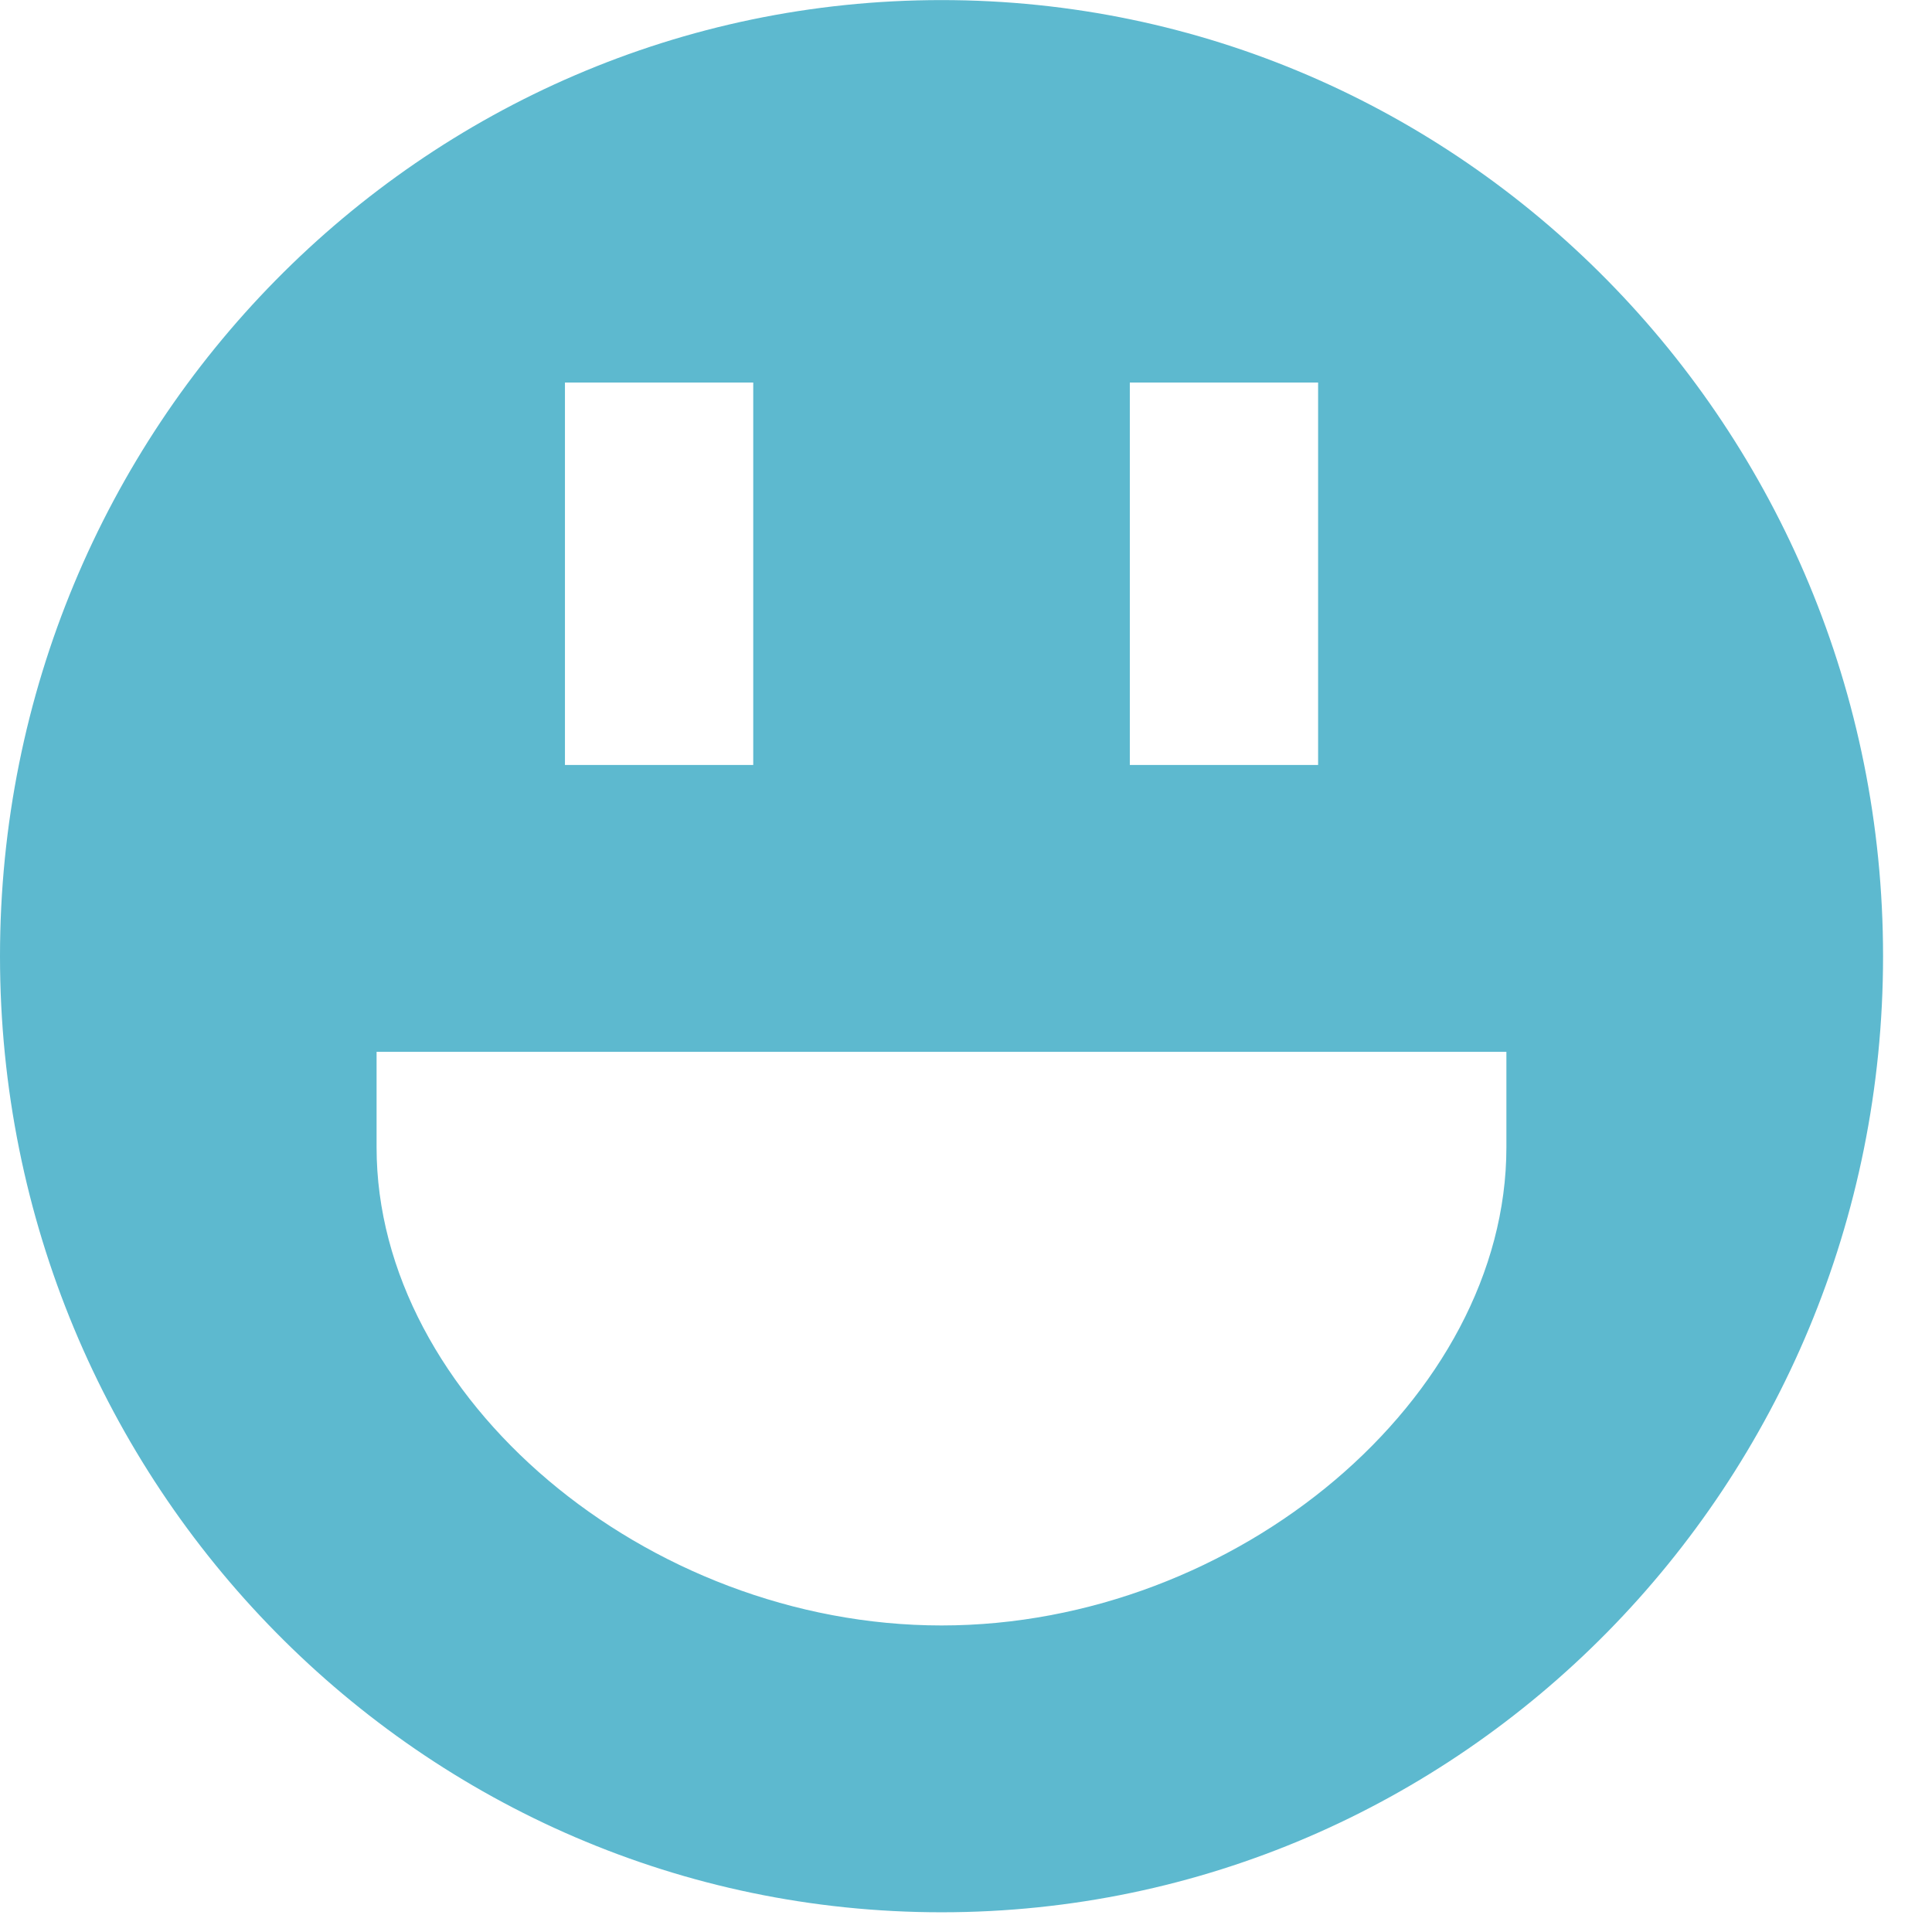 <svg xmlns="http://www.w3.org/2000/svg" viewBox="0 0 24 24" width="24"><path fill="#5DB9CF" fill-rule="evenodd" d="M123.713,71.253 C123.713,74.361 120.368,77.192 116.696,77.192 C113.023,77.192 109.678,74.361 109.678,71.253 L109.678,70.066 L123.713,70.066 L123.713,71.253 Z M112.018,61.752 L114.357,61.752 L114.357,66.503 L112.018,66.503 L112.018,61.752 Z M119.035,61.752 L121.374,61.752 L121.374,66.503 L119.035,66.503 L119.035,61.752 Z M116.696,57.001 C110.236,57.001 105,62.32 105,68.878 C105,75.436 110.236,80.755 116.696,80.755 C123.154,80.755 128.392,75.436 128.392,68.878 C128.392,62.32 123.154,57.001 116.696,57.001 L116.696,57.001 Z" transform="translate(-105 -57)"/></svg>